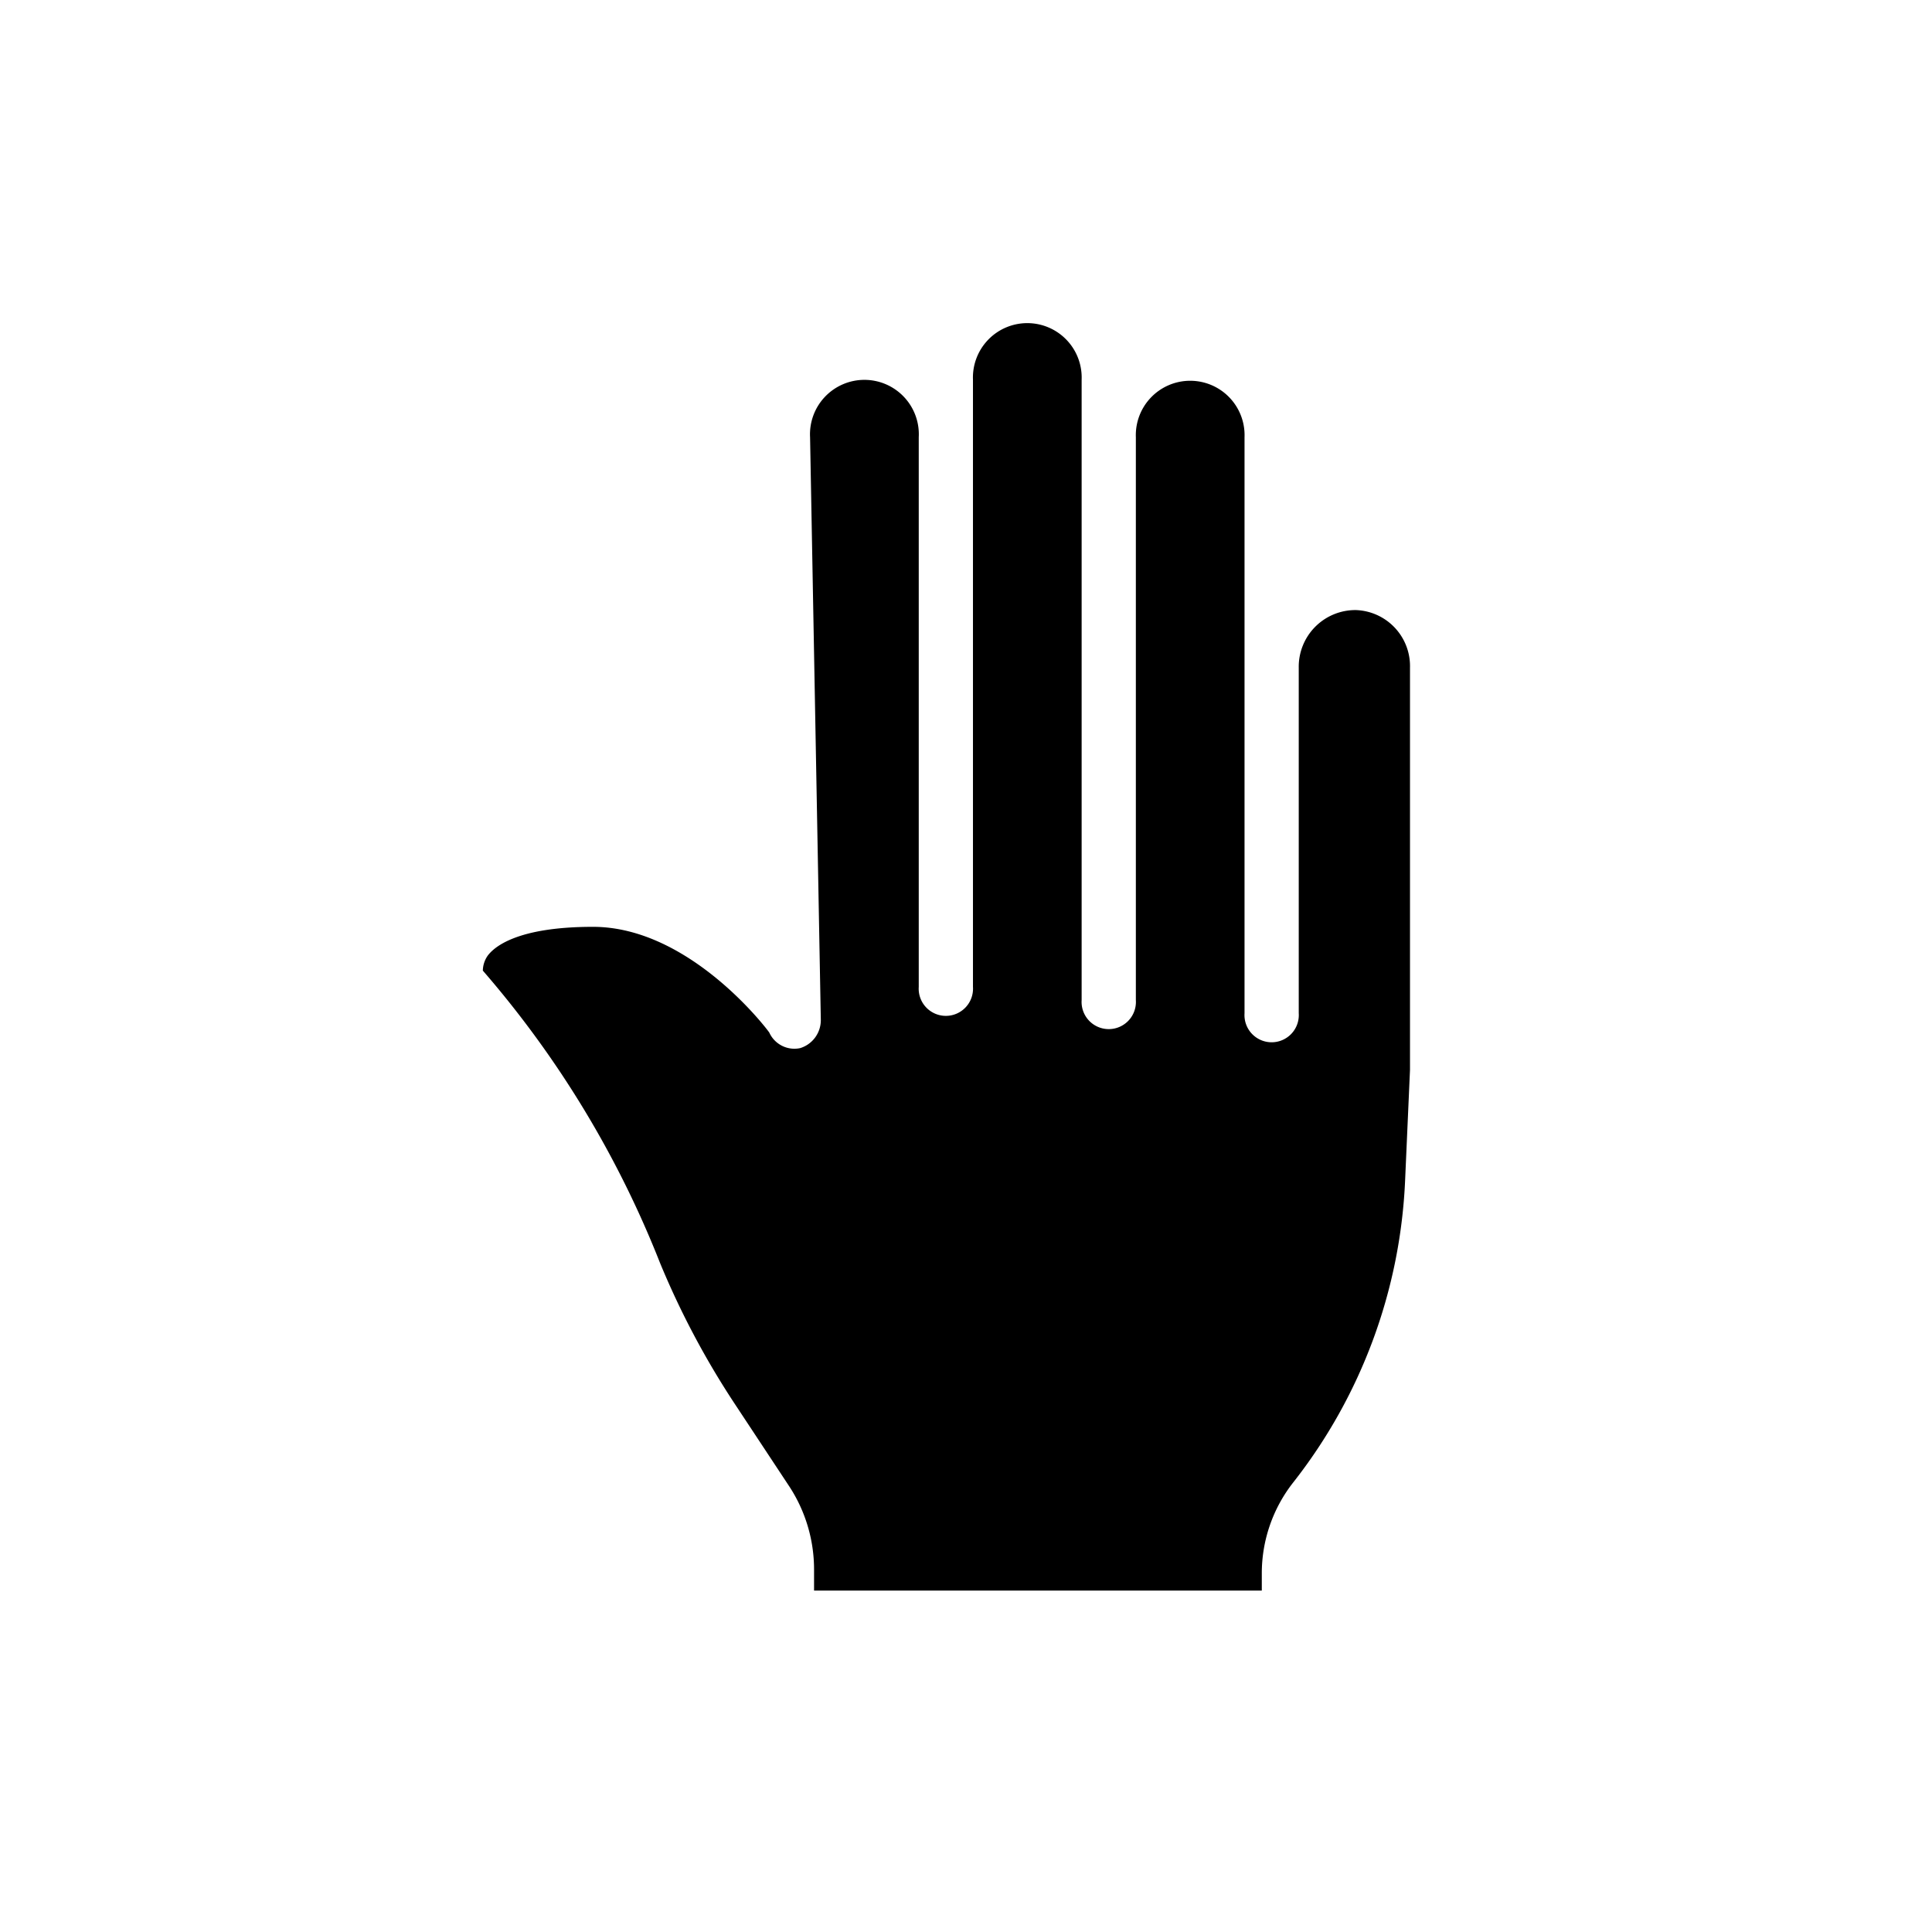 <svg
  xmlns="http://www.w3.org/2000/svg"
  width="30"
  height="30"
  viewBox="0 0 48 48"
>
  <g data-name="Group 15330" transform="translate(-300.583 -882)">
    <g transform="translate(309.584 890.25)">
      <g data-name="Group 15326"></g>
      <path
        data-name="Path 6112"
        d="M24.434,7.157a1.408,1.408,0,0,0-1.416,1.431v8.587a.675.675,0,1,1-1.347,0V2.863a1.351,1.351,0,1,0-2.7,0V16.848a.675.675,0,1,1-1.347,0V1.431a1.351,1.351,0,1,0-2.7,0V16.519a.675.675,0,1,1-1.347,0V2.863a1.352,1.352,0,1,0-2.7,0l.267,14.477a.727.727,0,0,1-.512.7.685.685,0,0,1-.768-.386c-.013-.029-1.953-2.627-4.38-2.627-1.888,0-2.454.5-2.616.716a.668.668,0,0,0-.121.372,25.136,25.136,0,0,1,4.4,7.257A20.626,20.626,0,0,0,9.007,26.88l1.362,2.062a3.768,3.768,0,0,1,.607,2.047v.529H22.1v-.429a3.656,3.656,0,0,1,.783-2.261,13.061,13.061,0,0,0,2.778-7.514l.121-2.734V8.587a1.393,1.393,0,0,0-1.347-1.43Z"
        transform="translate(0.248 -0.25)"
        fill="currentColor"
      />
    </g>
  </g>
</svg>
